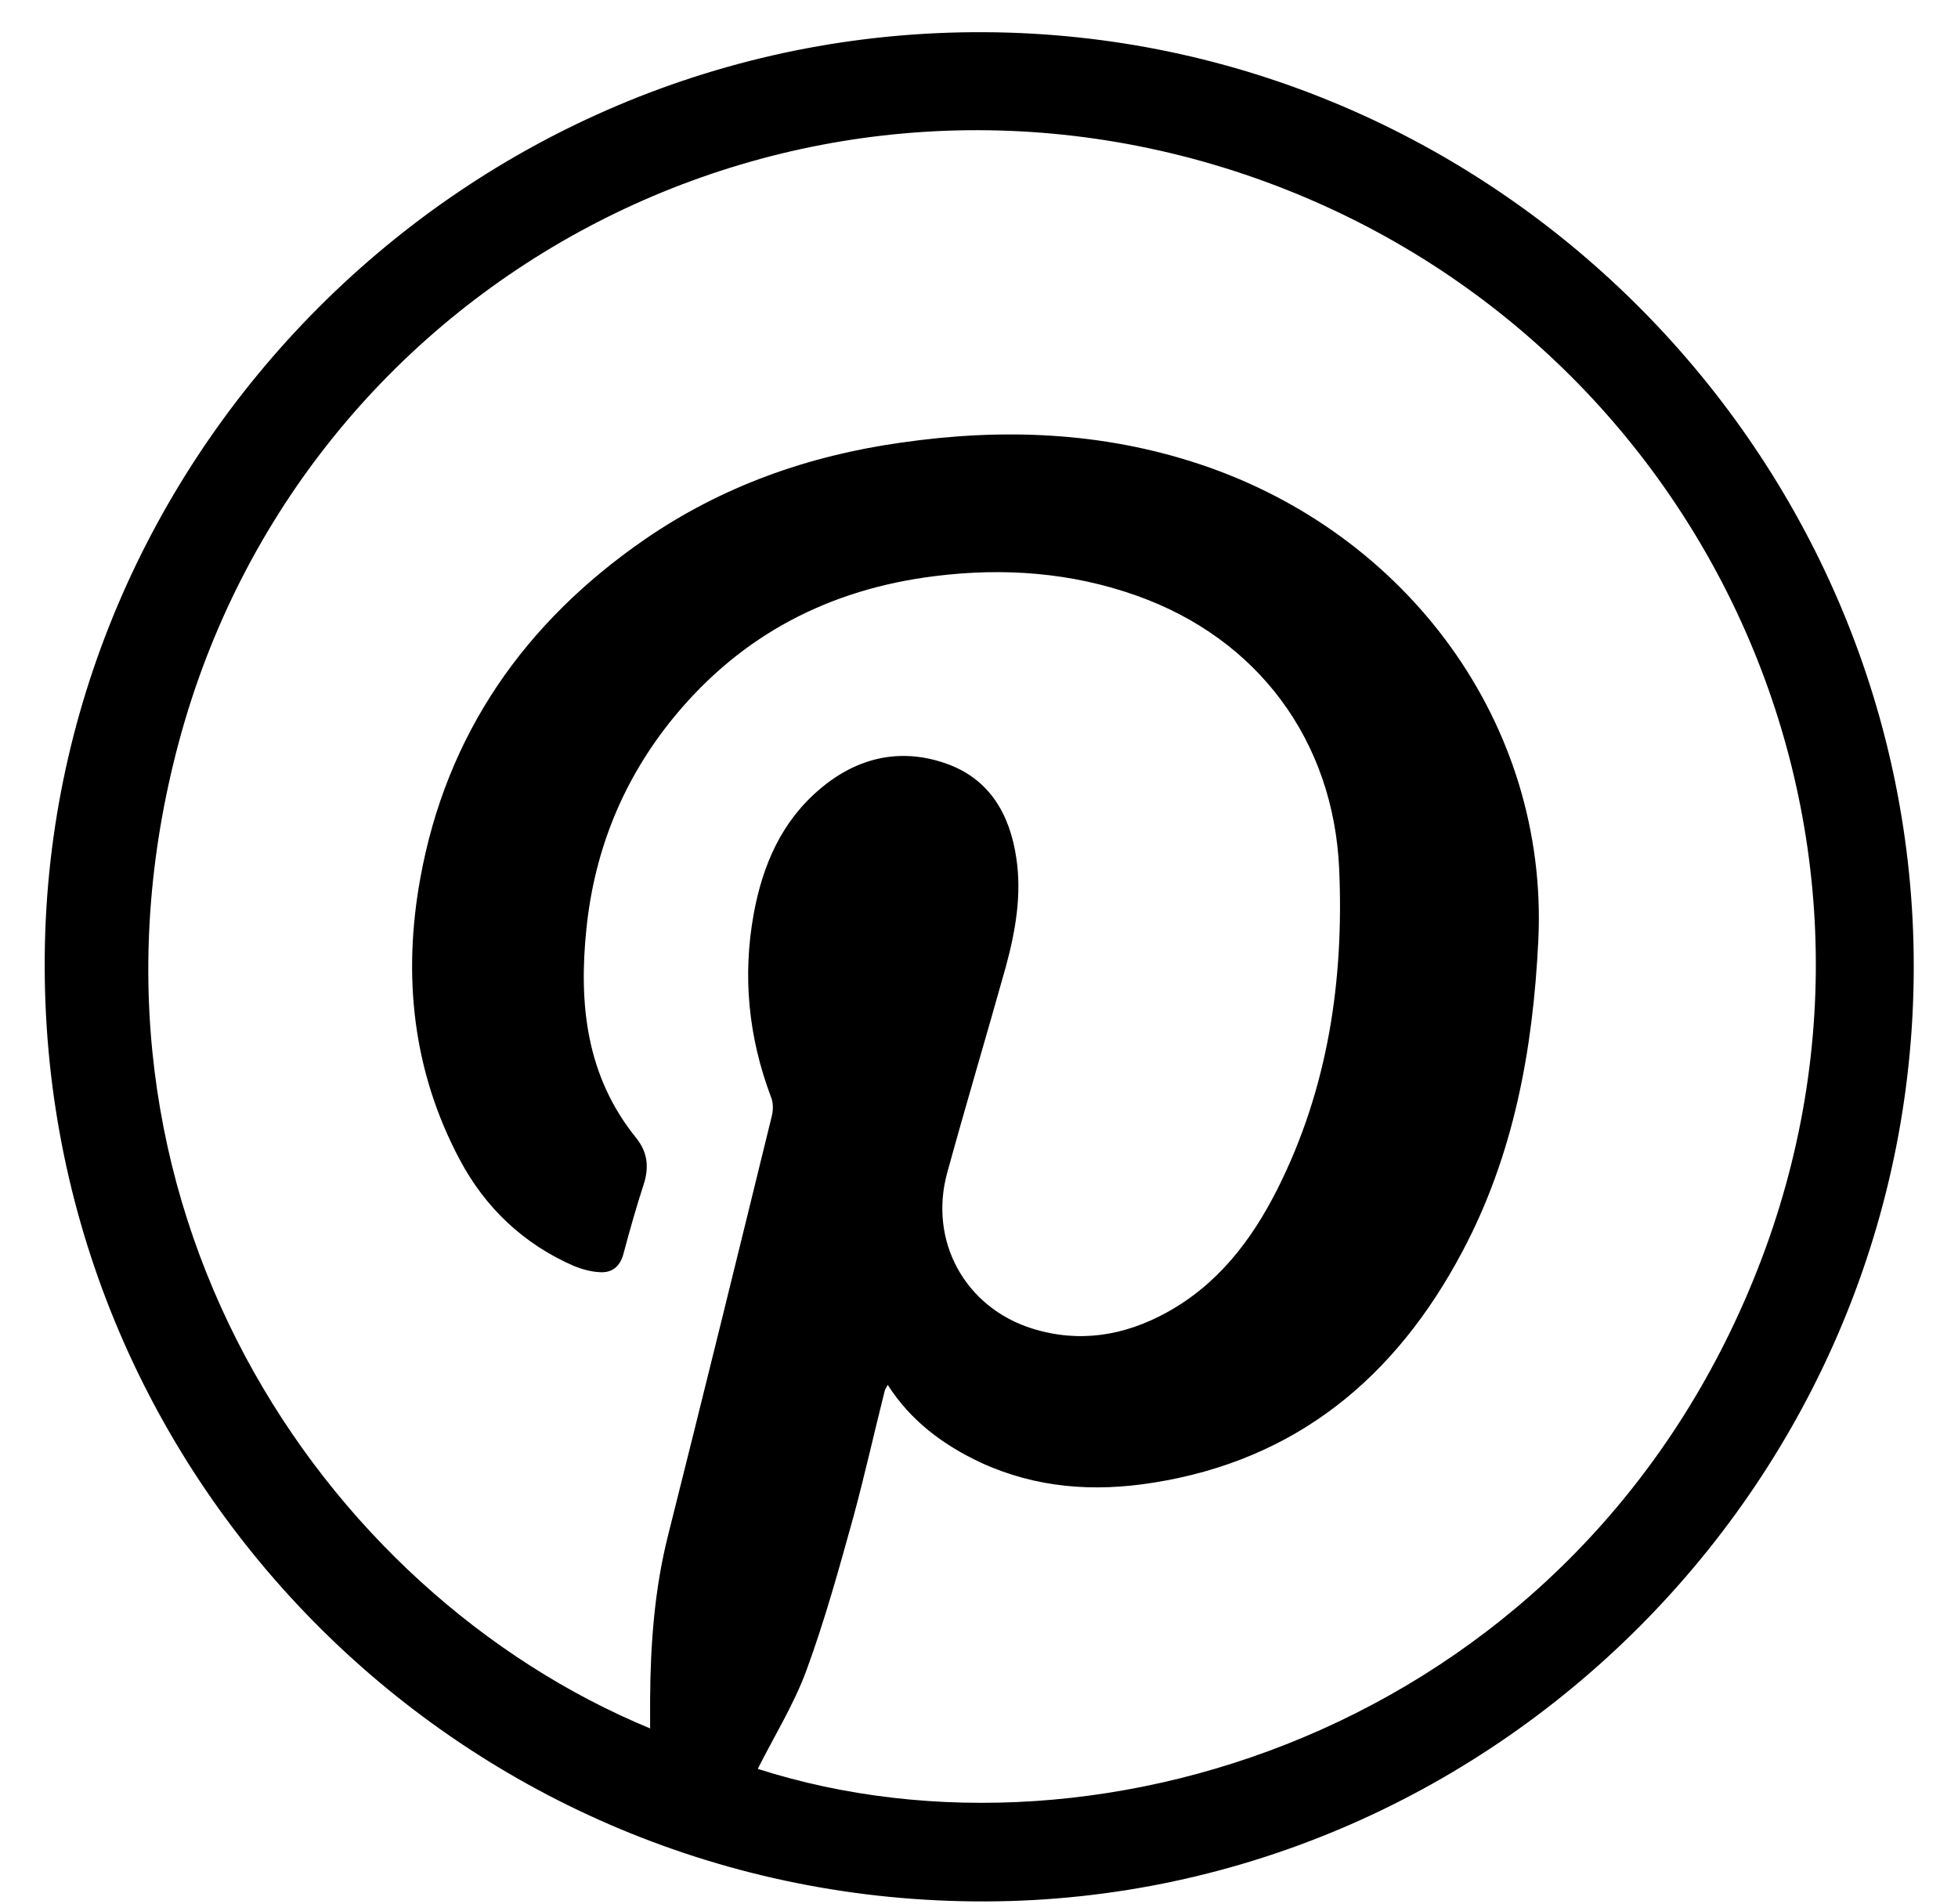 <svg width="36" height="35" viewBox="0 0 36 35" fill="none" xmlns="http://www.w3.org/2000/svg">
<path d="M0.822 17.779C0.792 8.394 8.538 0.539 18.107 0.592C27.406 0.644 34.949 8.191 35.181 17.336C35.422 26.984 27.594 34.929 18.122 34.959C8.575 34.989 0.837 27.284 0.822 17.779ZM13.926 32.52C20.306 34.569 29.057 31.613 32.315 23.338C35.549 15.123 31.189 6.016 22.895 3.21C14.534 0.389 5.565 5.123 3.284 13.66C1.04 22.07 5.903 29.279 11.953 31.778C11.953 31.59 11.953 31.41 11.953 31.23C11.96 30.217 12.035 29.212 12.283 28.229C12.928 25.663 13.559 23.098 14.189 20.525C14.219 20.412 14.219 20.27 14.174 20.165C13.761 19.069 13.649 17.944 13.859 16.796C14.024 15.903 14.369 15.101 15.082 14.501C15.758 13.93 16.546 13.743 17.386 14.035C18.189 14.313 18.565 14.966 18.685 15.768C18.79 16.451 18.67 17.126 18.49 17.786C18.137 19.047 17.762 20.3 17.416 21.56C17.071 22.813 17.739 24.036 18.977 24.426C19.841 24.696 20.666 24.561 21.447 24.133C22.392 23.616 23.015 22.798 23.488 21.86C24.419 20.007 24.712 18.019 24.622 15.971C24.516 13.608 23.12 11.74 20.899 10.952C19.698 10.524 18.452 10.434 17.191 10.592C15.255 10.832 13.641 11.665 12.395 13.18C11.465 14.313 10.932 15.618 10.782 17.074C10.639 18.454 10.774 19.782 11.697 20.922C11.908 21.185 11.938 21.462 11.832 21.785C11.697 22.198 11.577 22.625 11.465 23.045C11.405 23.278 11.262 23.405 11.029 23.39C10.872 23.383 10.707 23.338 10.556 23.278C9.626 22.873 8.92 22.205 8.448 21.312C7.584 19.684 7.404 17.936 7.727 16.151C8.207 13.495 9.648 11.44 11.855 9.917C13.273 8.941 14.857 8.379 16.561 8.139C18.422 7.869 20.261 7.936 22.062 8.536C25.875 9.804 28.472 13.308 28.284 17.284C28.186 19.294 27.834 21.237 26.881 23.023C25.657 25.326 23.833 26.849 21.192 27.262C20.111 27.434 19.053 27.359 18.039 26.894C17.349 26.571 16.748 26.129 16.321 25.461C16.298 25.514 16.276 25.536 16.268 25.566C16.073 26.339 15.9 27.119 15.69 27.892C15.428 28.837 15.165 29.79 14.827 30.712C14.594 31.343 14.234 31.92 13.926 32.535V32.52Z" fill="black"/>
</svg>
